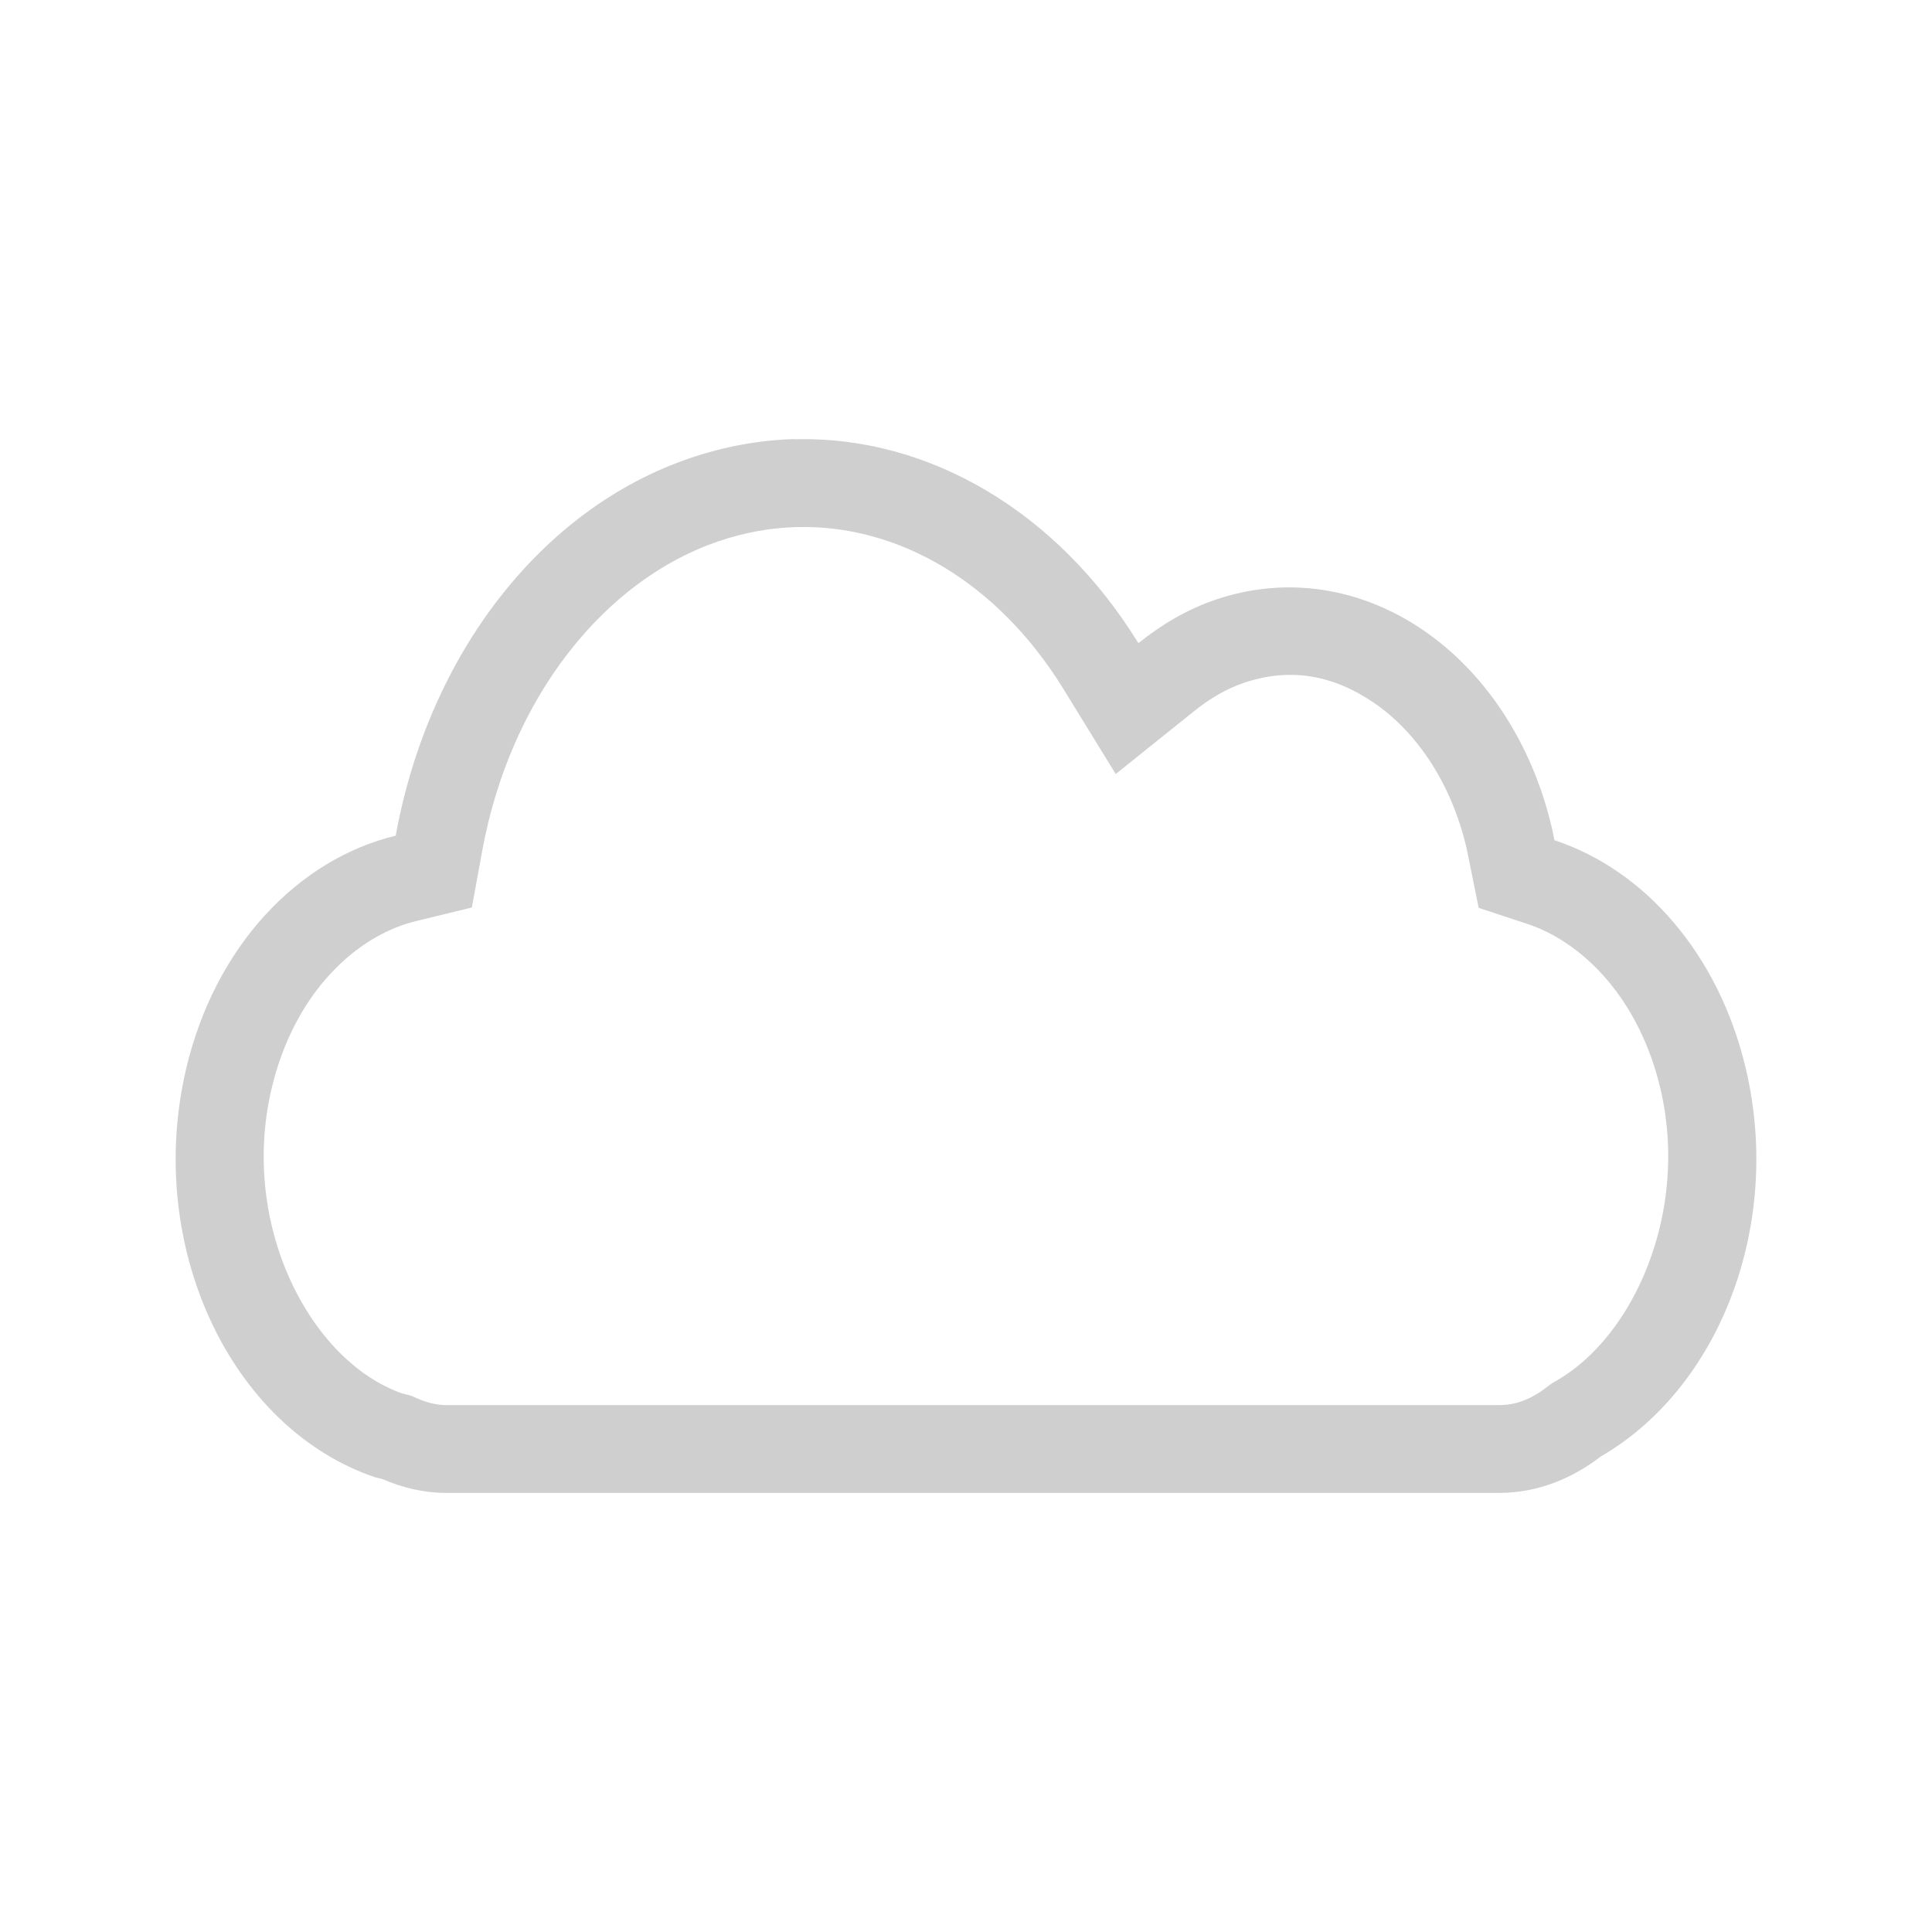 <svg xmlns="http://www.w3.org/2000/svg" id="svg2" width="22" height="22" version="1.1">
 <defs id="defs8">
  <style id="current-color-scheme" type="text/css">
   .ColorScheme-Text { color:#cecfce; } .ColorScheme-Highlight { color:#3daee9; }
  </style>
 </defs>
 <path id="path4" style="fill:#cecfce;fill-opacity:1" d="M 9.043 5 C 8.651 5.011 8.252 5.083 7.857 5.217 C 6.166 5.792 4.883 7.446 4.506 9.516 C 3.396 9.784 2.445 10.773 2.117 12.182 C 1.652 14.182 2.618 16.26 4.271 16.822 C 4.298 16.83 4.327 16.835 4.354 16.842 C 4.582 16.941 4.825 17 5.082 17 L 17.07 17 C 17.499 17 17.895 16.843 18.23 16.584 C 19.57 15.81 20.299 13.97 19.883 12.182 C 19.576 10.861 18.721 9.903 17.701 9.568 C 17.692 9.524 17.684 9.483 17.674 9.438 C 17.209 7.437 15.491 6.267 13.838 6.83 C 13.521 6.938 13.229 7.11 12.963 7.324 C 12.052 5.843 10.591 4.96 9.045 5.002 L 9.043 5 z M 9.061 6.002 L 9.072 6.002 C 10.22 5.971 11.357 6.622 12.111 7.848 L 12.705 8.814 L 13.59 8.104 C 13.78 7.95 13.972 7.841 14.16 7.777 C 14.687 7.598 15.175 7.684 15.641 8 C 16.106 8.316 16.52 8.885 16.701 9.662 C 16.706 9.686 16.712 9.718 16.723 9.77 L 16.838 10.338 L 17.389 10.52 C 18.03 10.73 18.672 11.382 18.91 12.408 C 19.233 13.797 18.61 15.21 17.729 15.719 L 17.672 15.752 L 17.617 15.793 C 17.429 15.938 17.257 16 17.07 16 L 5.082 16 C 4.978 16 4.874 15.977 4.752 15.924 L 4.68 15.893 L 4.604 15.873 C 4.582 15.867 4.602 15.874 4.59 15.871 C 3.538 15.51 2.729 13.959 3.09 12.408 C 3.345 11.314 4.049 10.655 4.74 10.488 L 5.373 10.334 L 5.49 9.695 C 5.812 7.927 6.896 6.601 8.18 6.164 C 8.48 6.062 8.775 6.011 9.061 6.002 z"/>
</svg>
